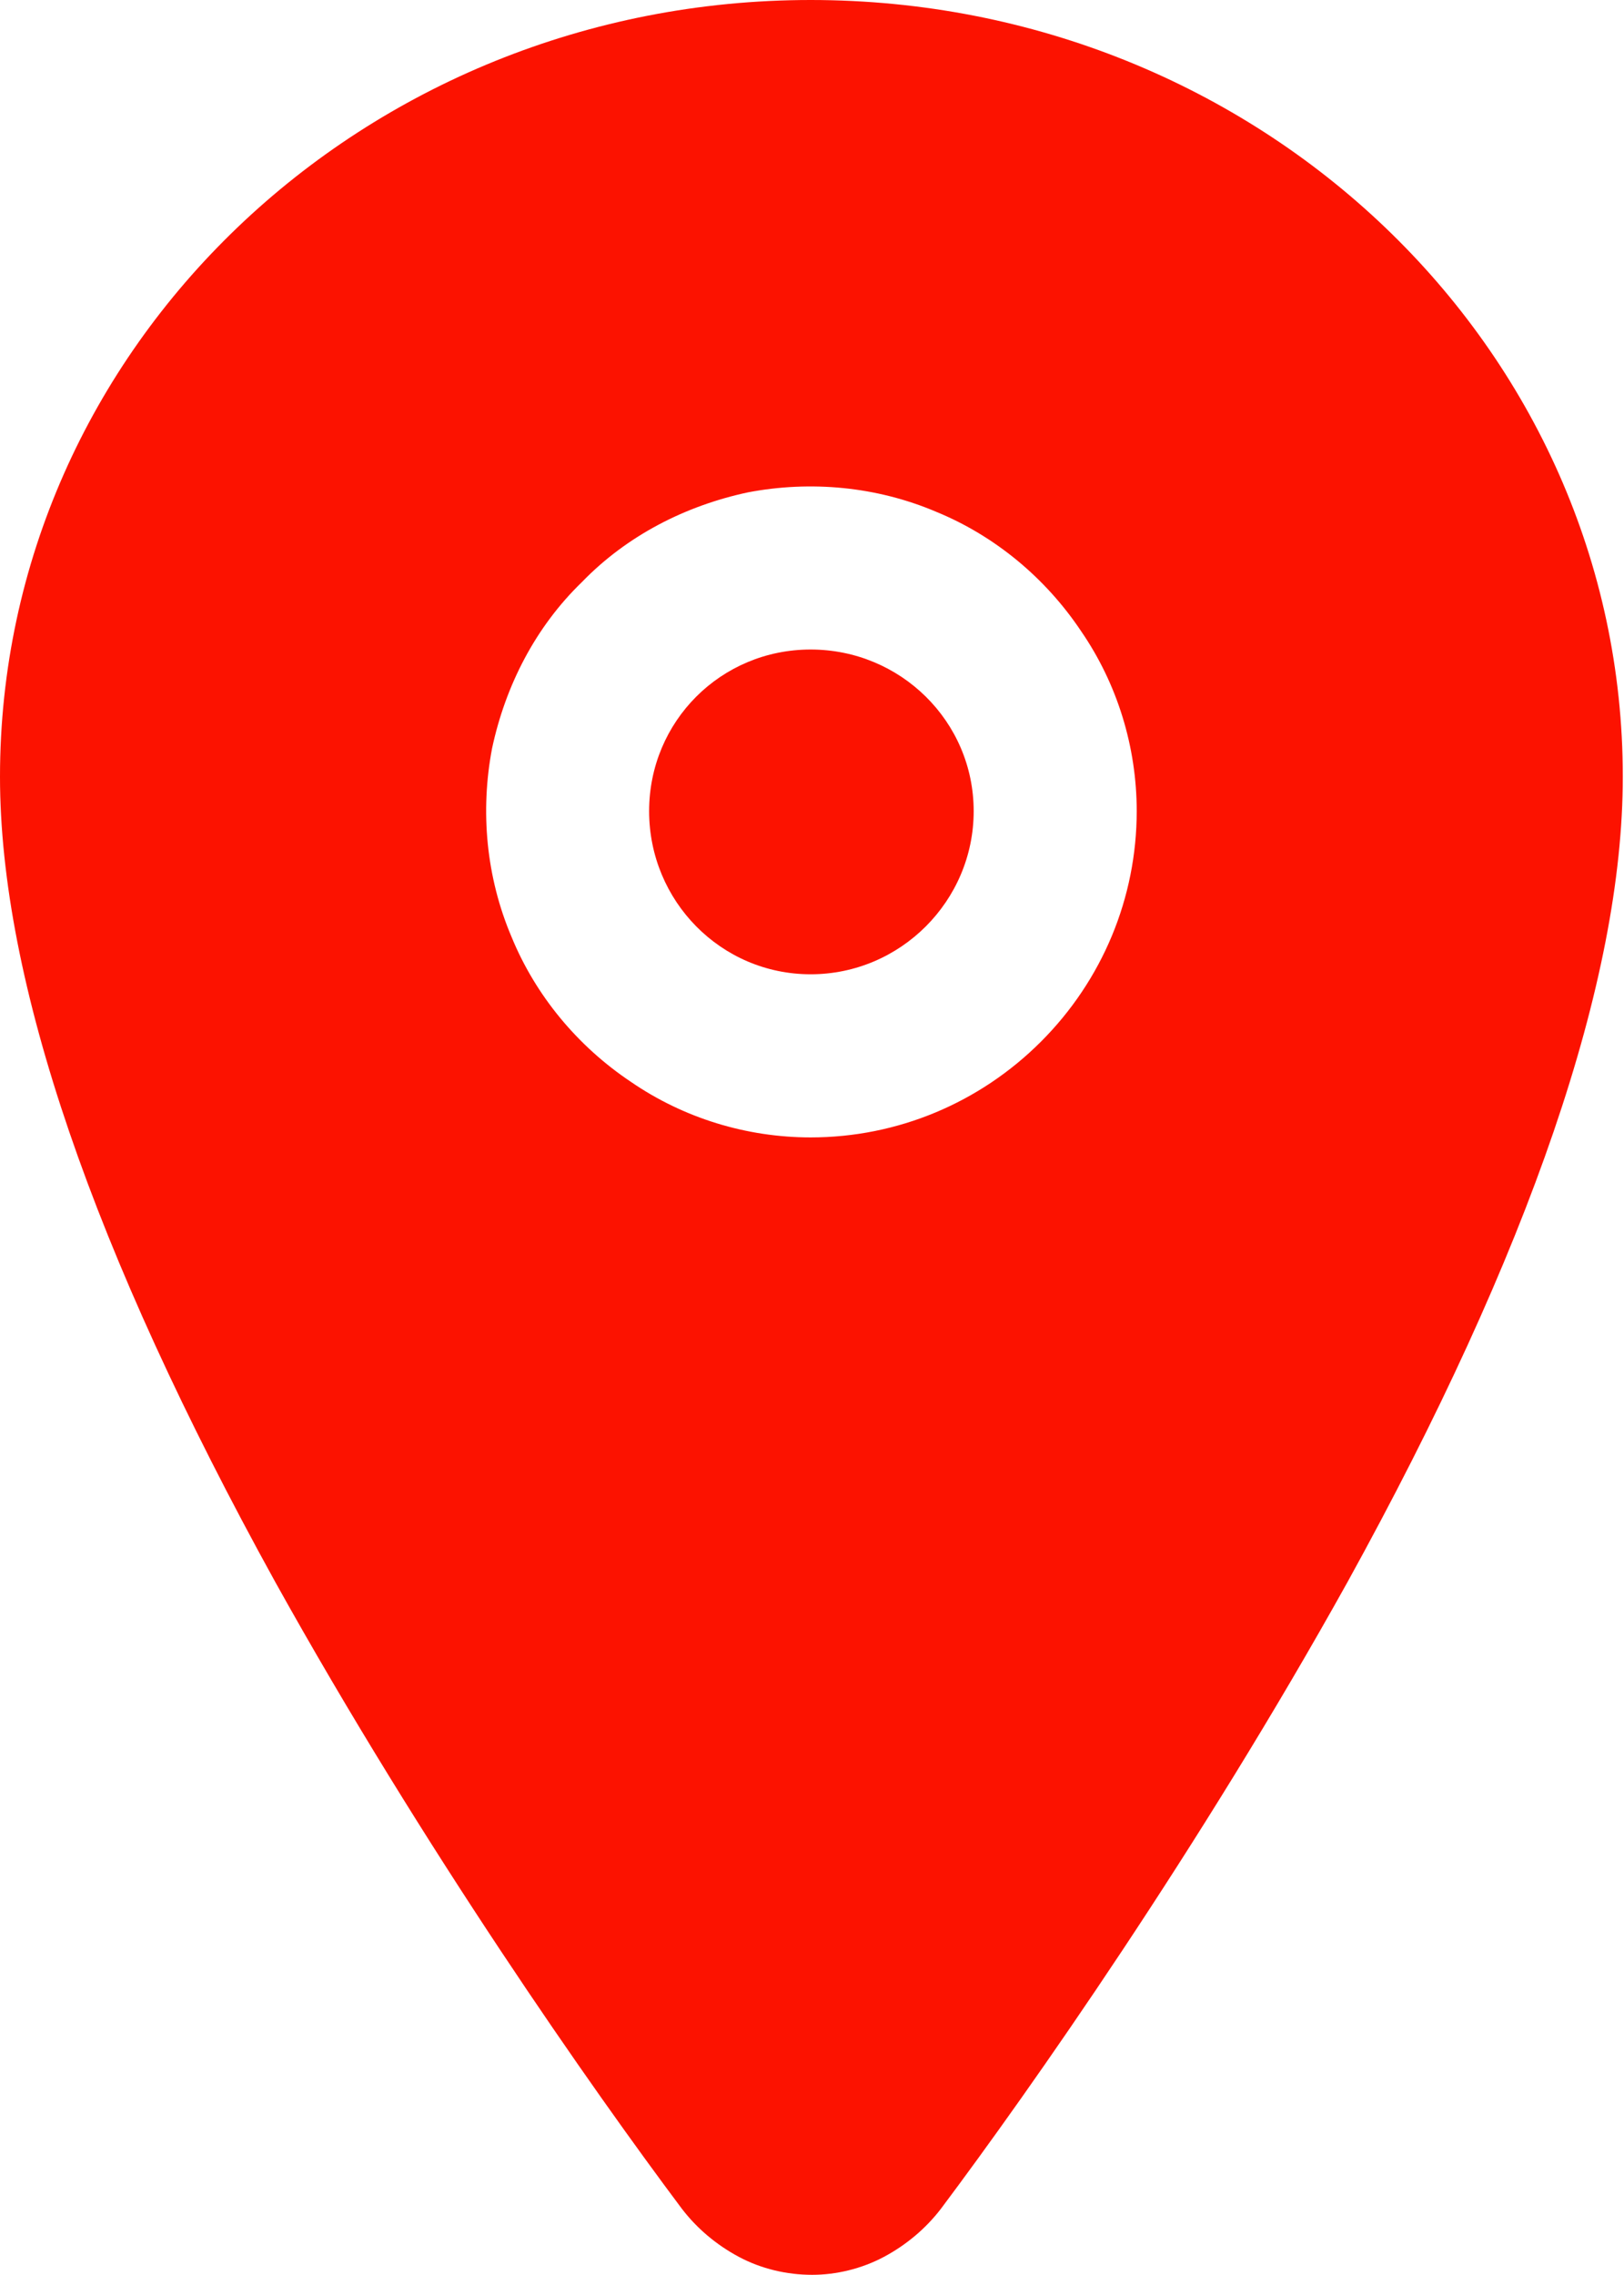 <svg width="10.858" height="15.201" viewBox="0 0 10.858 15.201" fill="none" xmlns="http://www.w3.org/2000/svg" xmlns:xlink="http://www.w3.org/1999/xlink">
	<desc>
			Created with Pixso.
	</desc>
	<defs/>
	<path id="Vector" d="M6.51 5.42C6.51 6.02 6.02 6.51 5.42 6.51C4.82 6.51 4.34 6.02 4.34 5.42C4.34 4.82 4.82 4.34 5.42 4.34C6.02 4.34 6.51 4.82 6.51 5.42Z" fill="#FC1200" fill-opacity="1" fill-rule="evenodd"/>
	<path id="Vector" d="M5.42 0C2.43 0 0 2.32 0 5.19C0 6.55 0.62 8.36 1.84 10.57C2.83 12.35 3.96 13.96 4.56 14.76C4.66 14.89 4.79 15 4.94 15.08C5.09 15.16 5.26 15.2 5.43 15.2C5.59 15.2 5.76 15.16 5.91 15.08C6.06 15 6.19 14.89 6.29 14.76C6.89 13.96 8.02 12.35 9.01 10.57C10.23 8.36 10.85 6.55 10.85 5.19C10.85 2.32 8.42 0 5.42 0ZM5.42 7.6C4.99 7.6 4.57 7.47 4.22 7.23C3.86 6.99 3.58 6.65 3.42 6.26C3.25 5.86 3.21 5.42 3.29 5C3.38 4.58 3.58 4.19 3.89 3.89C4.19 3.58 4.58 3.38 5 3.29C5.42 3.21 5.86 3.25 6.26 3.42C6.65 3.58 6.99 3.86 7.23 4.22C7.47 4.57 7.6 4.99 7.6 5.42C7.6 6 7.37 6.55 6.96 6.96C6.55 7.37 6 7.6 5.42 7.6Z" fill="#FC1200" fill-opacity="1" fill-rule="nonzero"/>
</svg>
